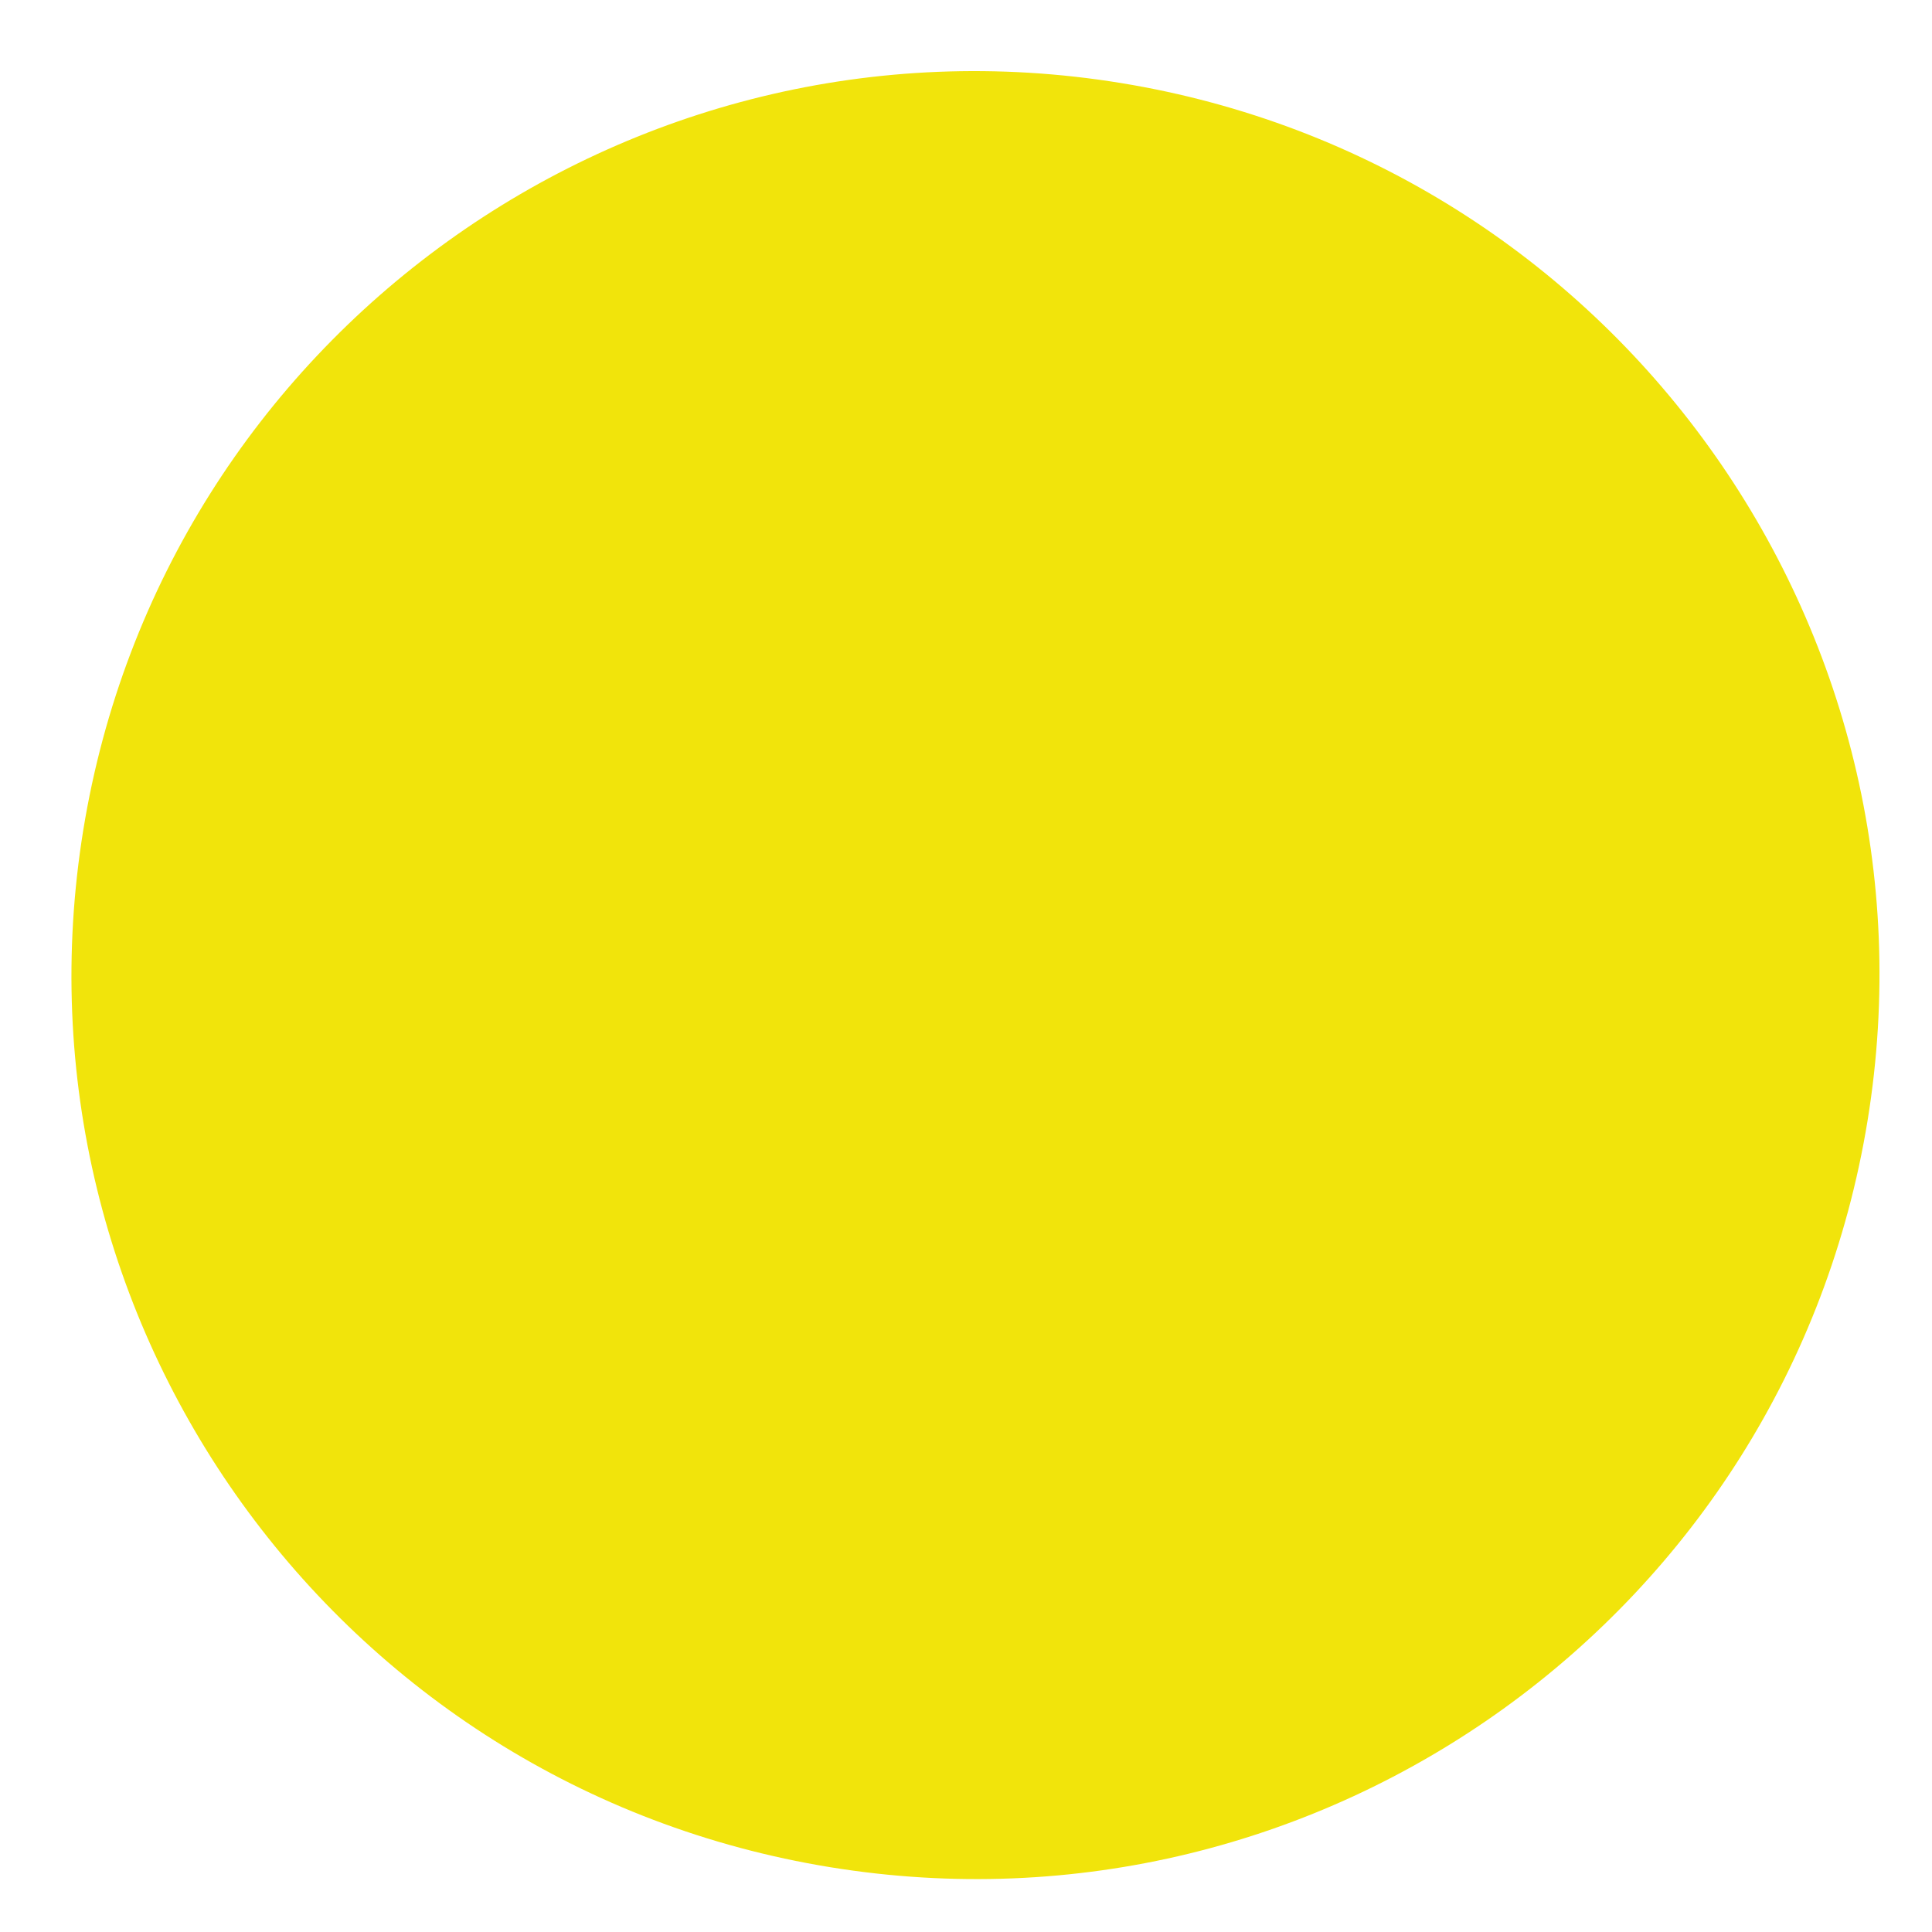 <svg width="24" height="24" viewBox="0 0 24 24" fill="none" xmlns="http://www.w3.org/2000/svg">
<path d="M23.2 13.918C24.197 7.798 20.043 2.028 13.922 1.031C7.802 0.034 2.032 4.188 1.035 10.308C0.039 16.429 4.192 22.199 10.313 23.195C16.433 24.192 22.203 20.039 23.2 13.918Z" fill="#F1E40B"/>
</svg>
